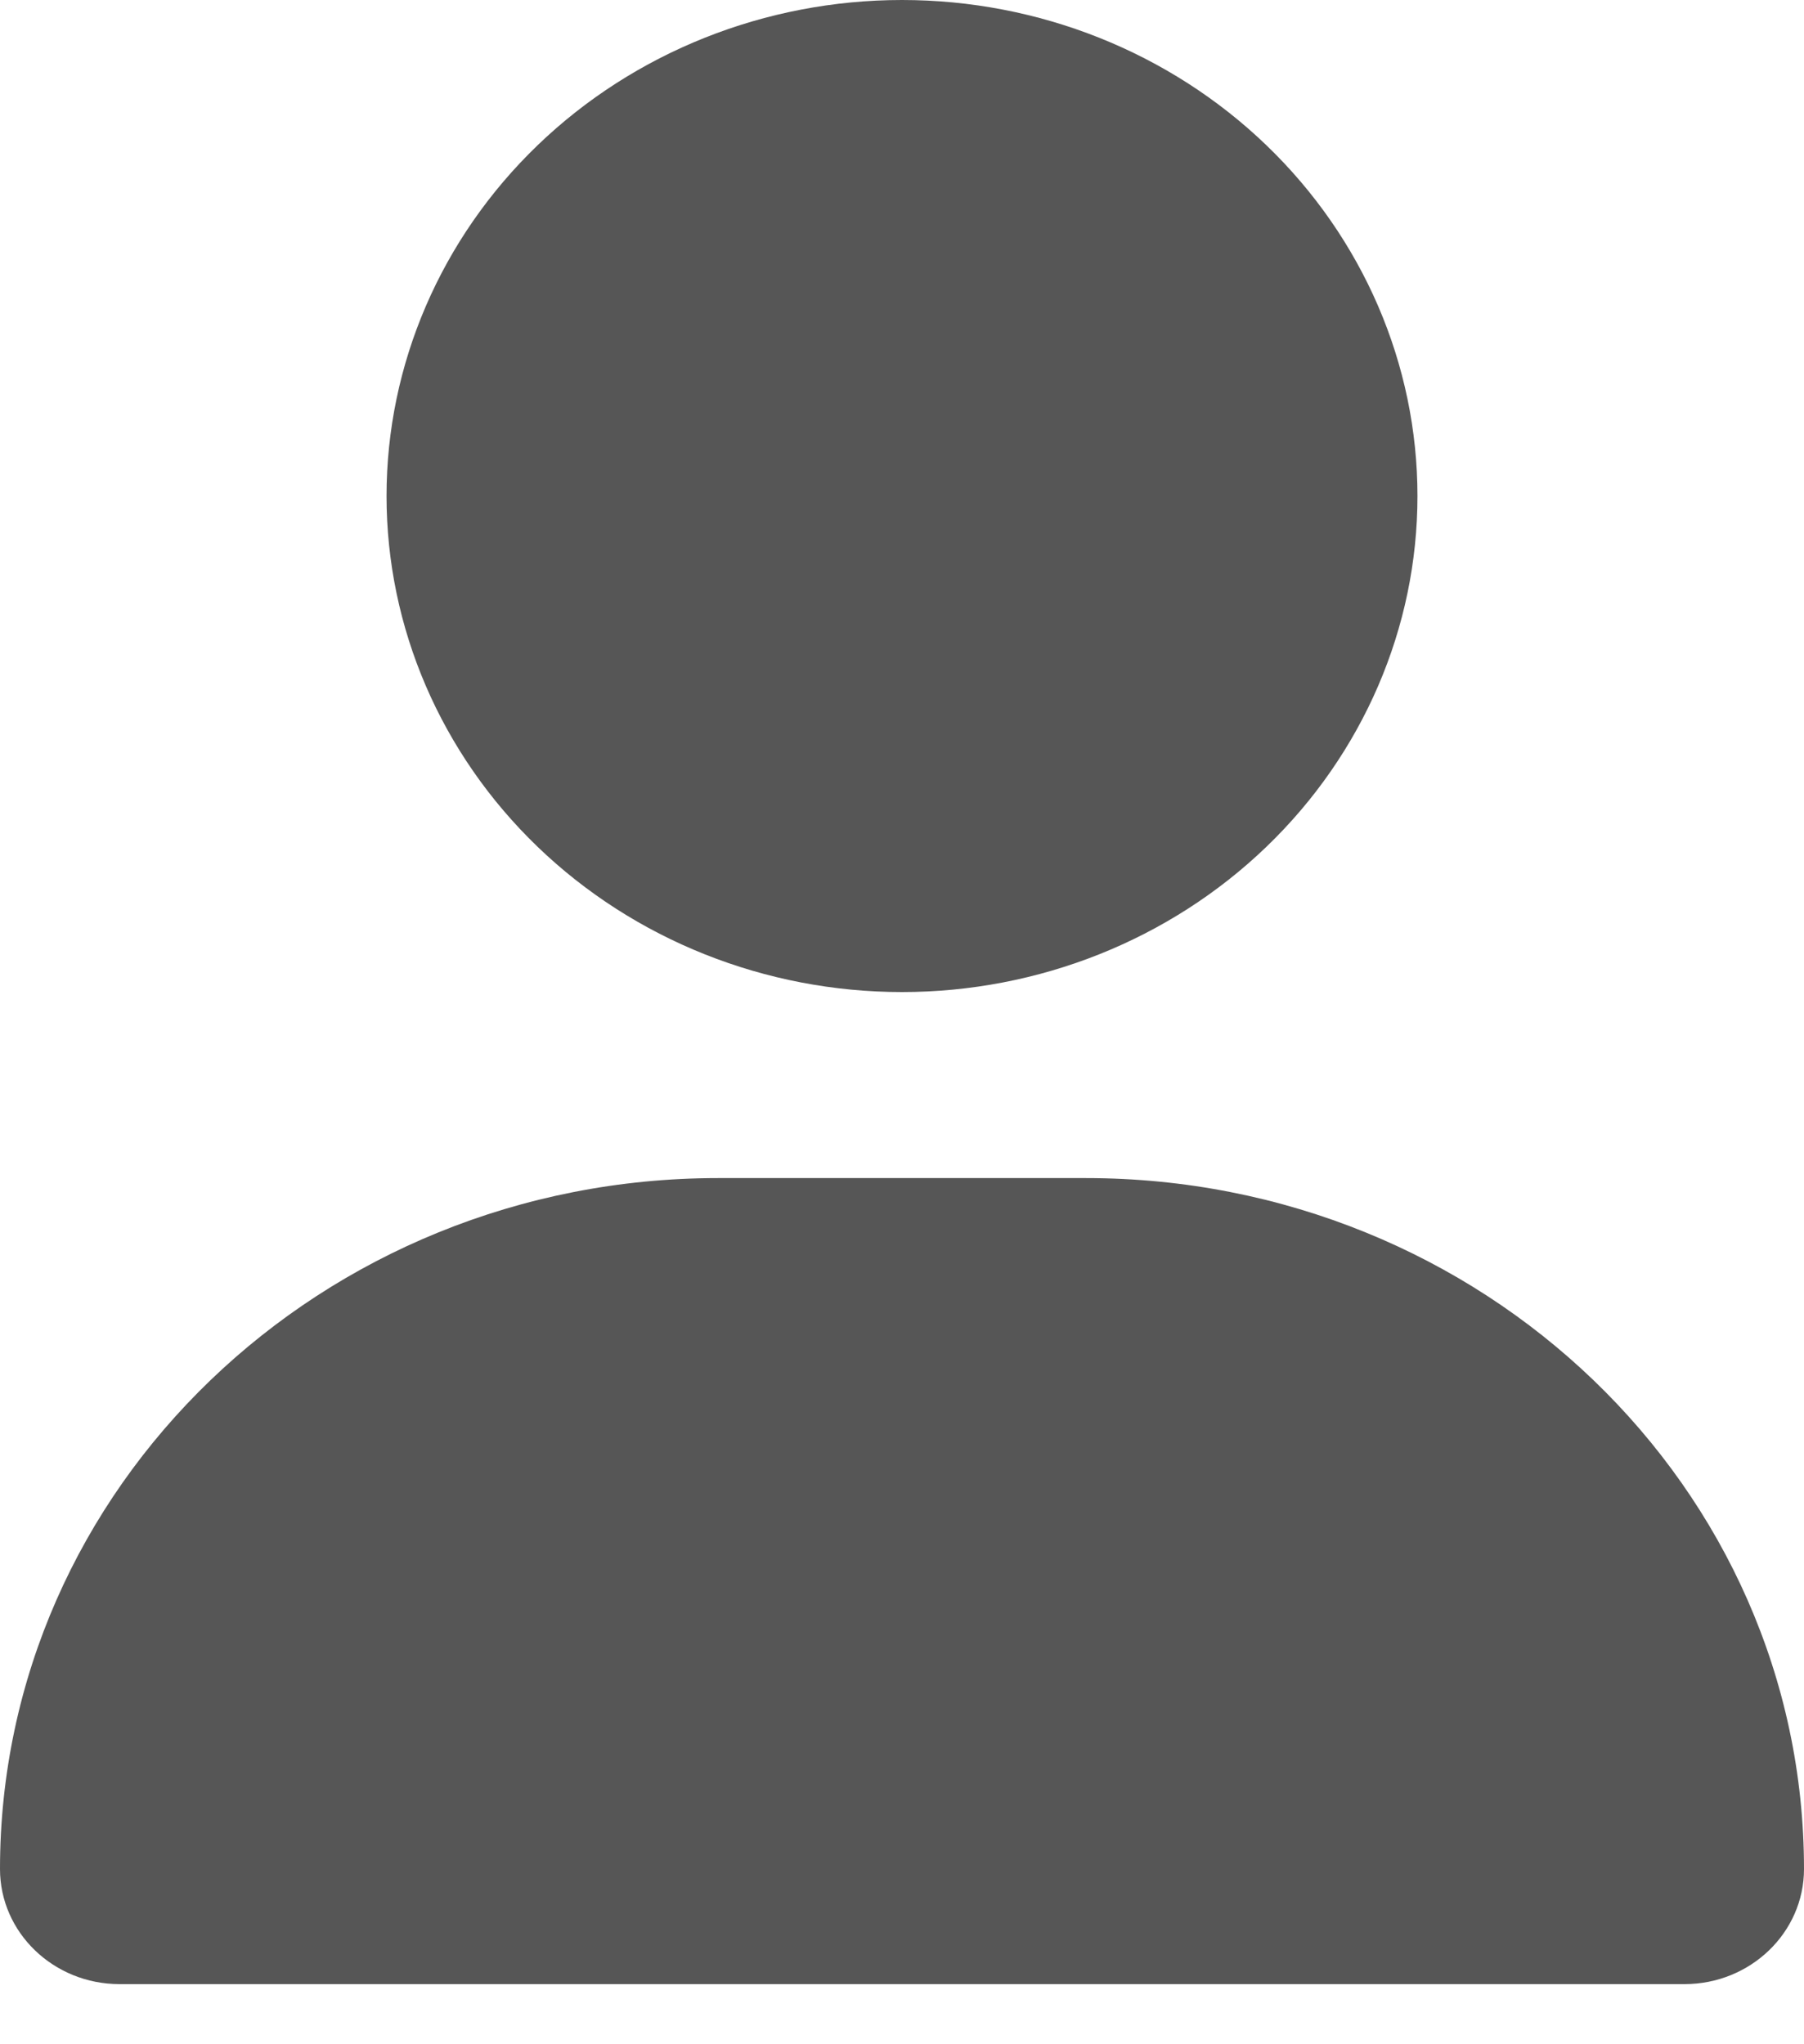 <svg width="15" height="17" viewBox="0 0 15 17" fill="none" xmlns="http://www.w3.org/2000/svg">
<path d="M7.5 8.25C8.637 8.25 9.727 7.815 10.53 7.042C11.334 6.268 11.786 5.219 11.786 4.125C11.786 3.031 11.334 1.982 10.53 1.208C9.727 0.435 8.637 0 7.5 0C6.363 0 5.273 0.435 4.47 1.208C3.666 1.982 3.214 3.031 3.214 4.125C3.214 5.219 3.666 6.268 4.47 7.042C5.273 7.815 6.363 8.25 7.5 8.25ZM5.97 9.797C2.672 9.797 0 12.369 0 15.543C0 16.071 0.445 16.5 0.994 16.5H14.006C14.555 16.5 15 16.071 15 15.543C15 12.369 12.328 9.797 9.03 9.797H5.97Z" fill="#565656"/>
</svg>

